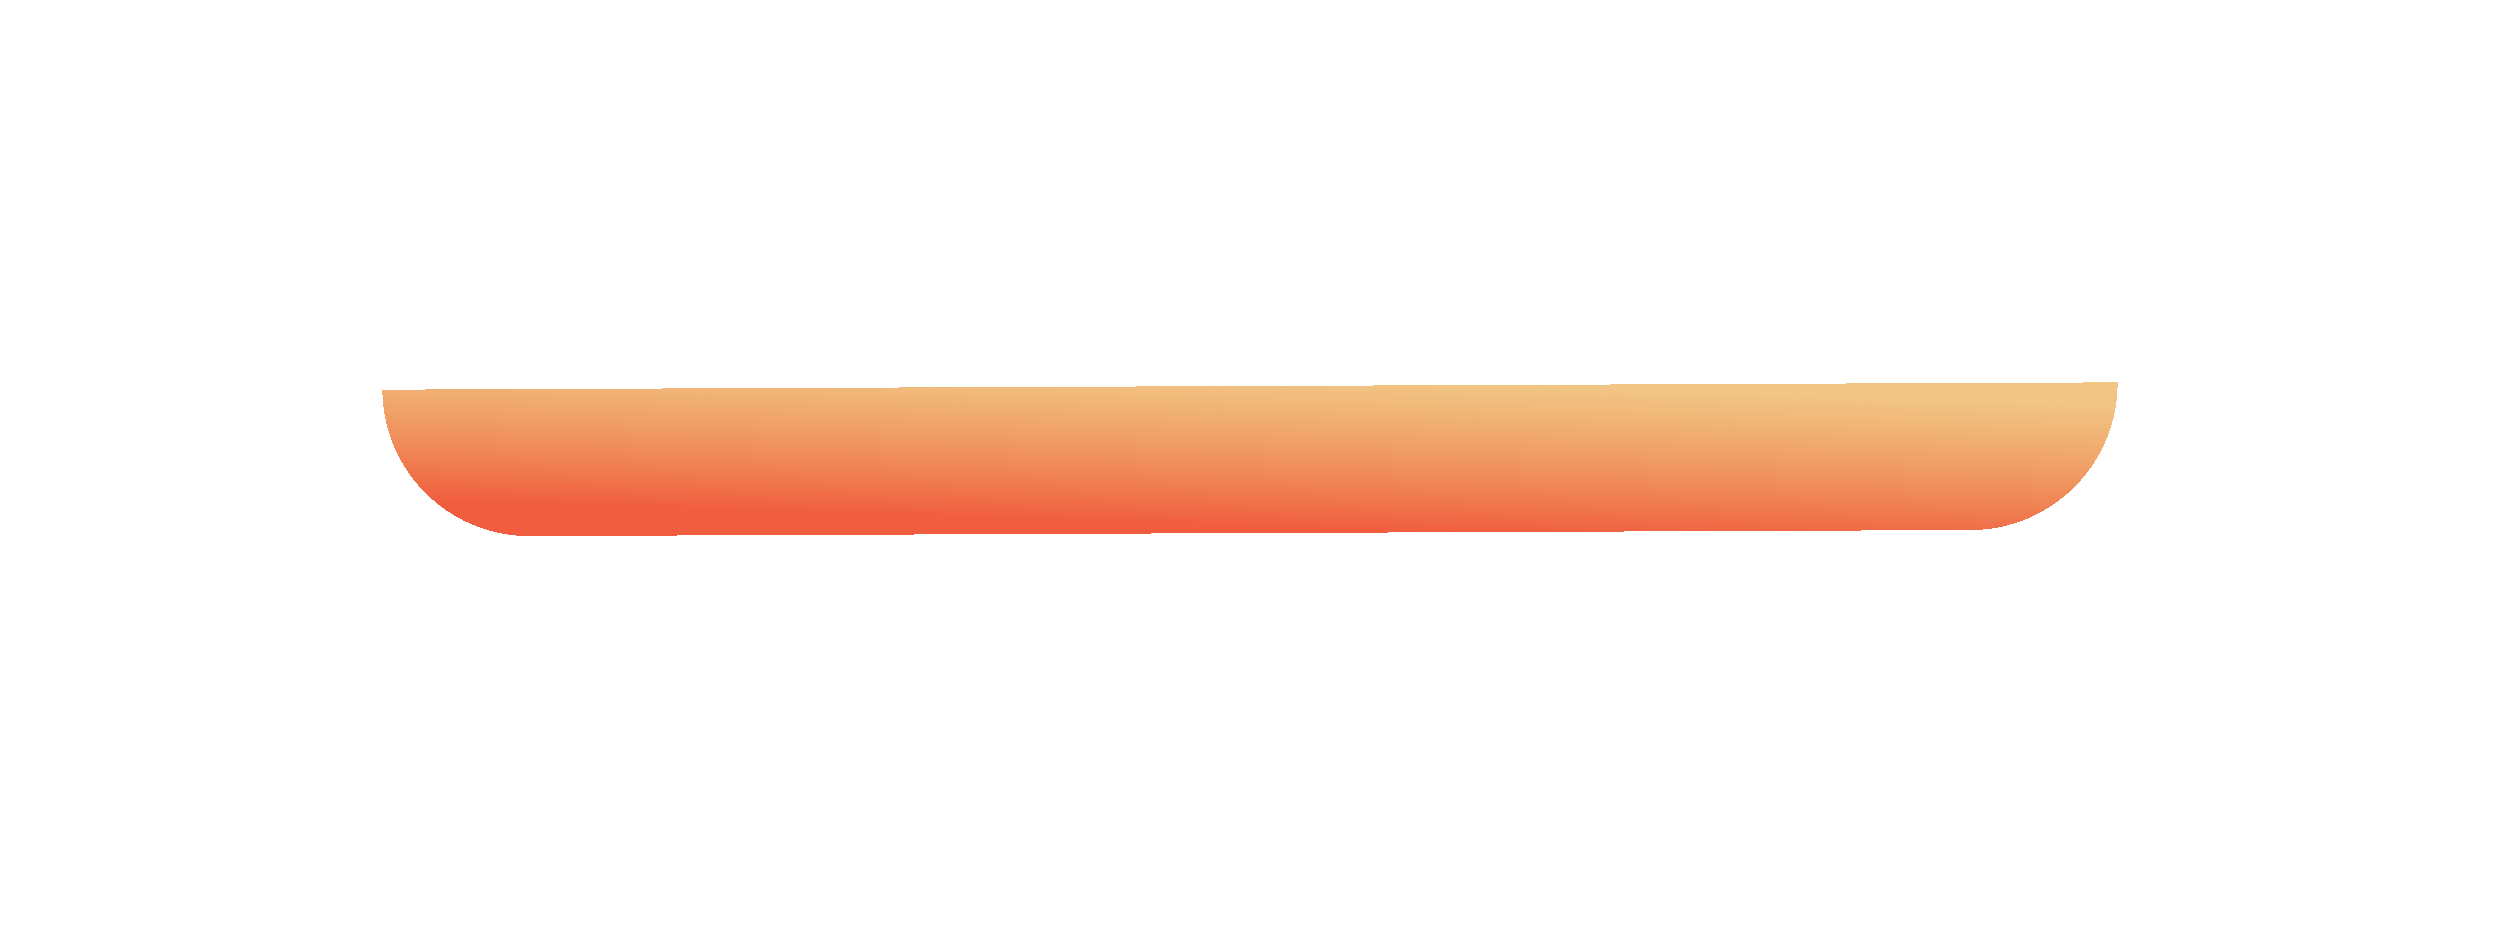 <svg width="85" height="32" viewBox="0 0 85 32" fill="none" xmlns="http://www.w3.org/2000/svg">
<g filter="url(#filter0_d_17_8521)">
<path d="M18.021 21.228C15.26 21.24 13.012 19.011 13 16.249L71.999 16C72.011 18.762 69.782 21.009 67.021 21.021L18.021 21.228Z" fill="url(#paint0_linear_17_8521)" shape-rendering="crispEdges"/>
</g>
<defs>
<filter id="filter0_d_17_8521" x="0" y="0" width="84.999" height="31.228" filterUnits="userSpaceOnUse" color-interpolation-filters="sRGB">
<feFlood flood-opacity="0" result="BackgroundImageFix"/>
<feColorMatrix in="SourceAlpha" type="matrix" values="0 0 0 0 0 0 0 0 0 0 0 0 0 0 0 0 0 0 127 0" result="hardAlpha"/>
<feOffset dy="-3"/>
<feGaussianBlur stdDeviation="6.5"/>
<feComposite in2="hardAlpha" operator="out"/>
<feColorMatrix type="matrix" values="0 0 0 0 0.917 0 0 0 0 0.655 0 0 0 0 0.264 0 0 0 1 0"/>
<feBlend mode="normal" in2="BackgroundImageFix" result="effect1_dropShadow_17_8521"/>
<feBlend mode="normal" in="SourceGraphic" in2="effect1_dropShadow_17_8521" result="shape"/>
</filter>
<linearGradient id="paint0_linear_17_8521" x1="13.016" y1="19.954" x2="13.181" y2="14.684" gradientUnits="userSpaceOnUse">
<stop stop-color="#F05E3F"/>
<stop offset="0.964" stop-color="#EAA743" stop-opacity="0.65"/>
</linearGradient>
</defs>
</svg>

